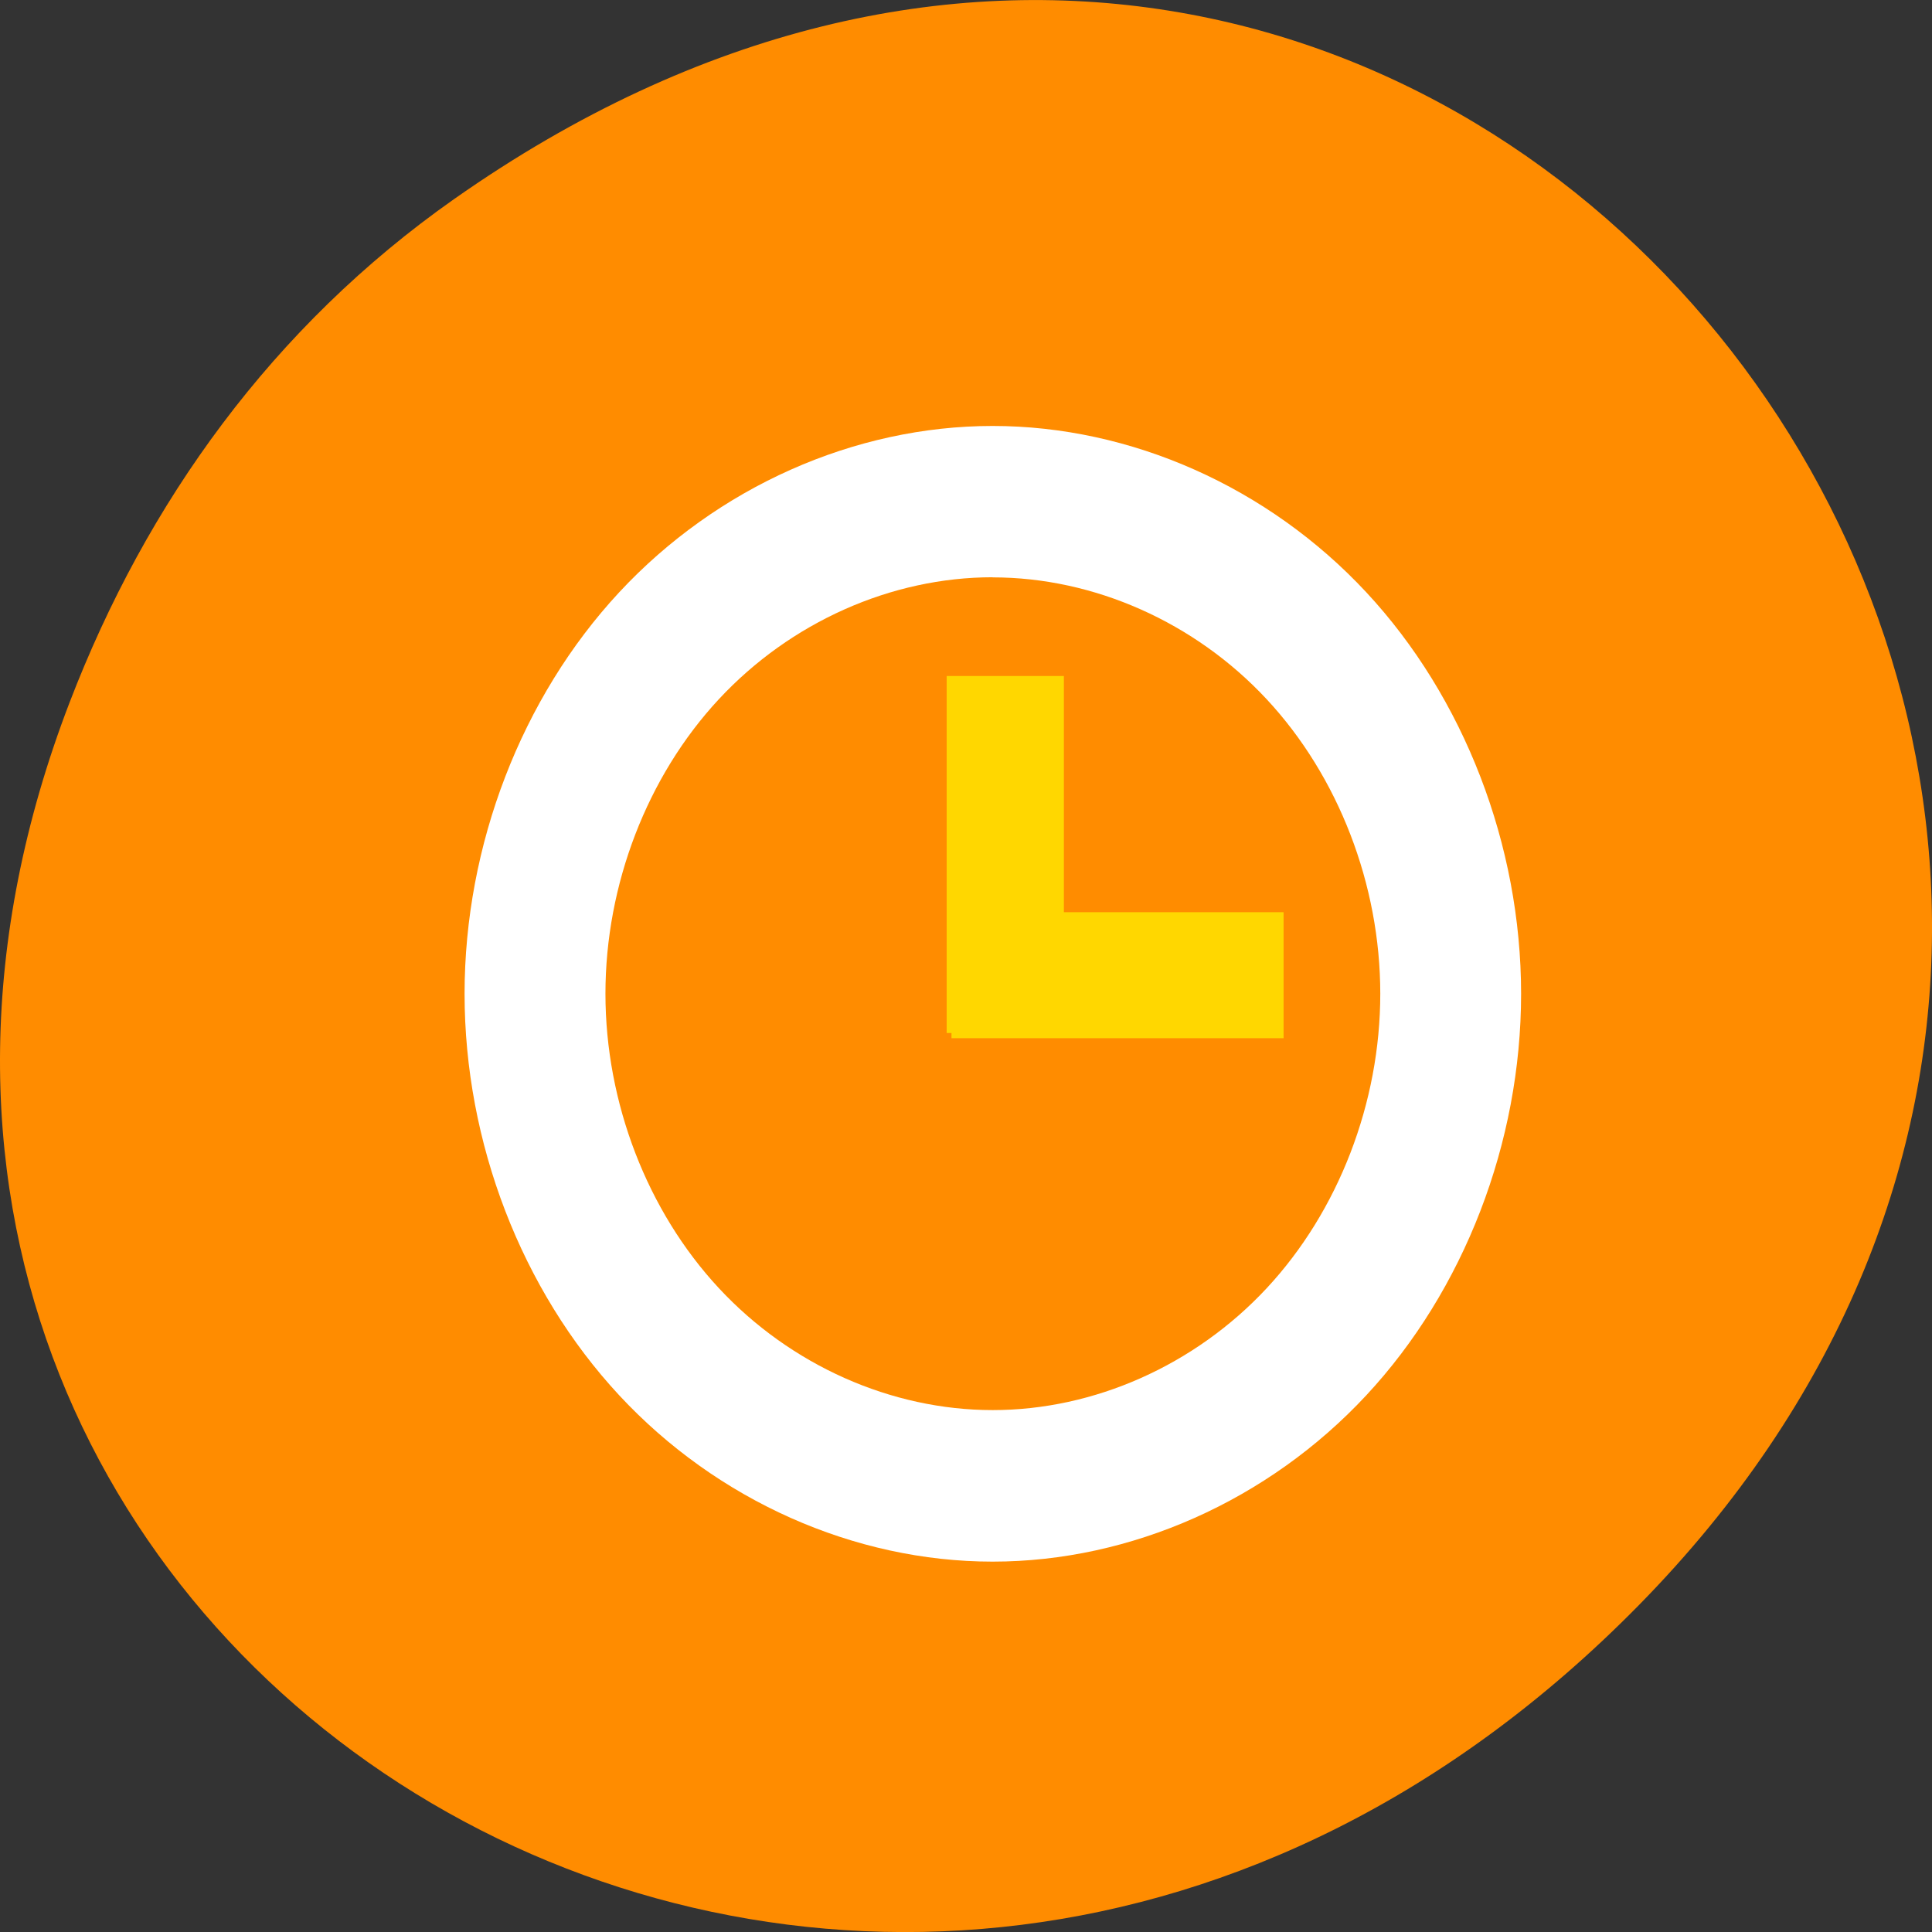 <svg xmlns="http://www.w3.org/2000/svg" viewBox="0 0 256 256"><rect x="0" y="0" width="256" height="256" fill="#333333" stroke="none"/><defs><clipPath><path d="m 171 132 h 54.625 v 24 h -54.625"/></clipPath><clipPath><path d="m 148 97 h 77.63 v 24 h -77.62"/></clipPath><clipPath><path d="m 27.707 56.824 h 82.29 v 139.69 h -82.29"/></clipPath><clipPath><path d="m 74 56.824 h 129 v 139.69 h -129"/></clipPath></defs><g transform="translate(0 -796.36)"><path d="m 60.17 822.74 c 130.93 -92.05 263.6 77.948 156.91 186.39 -100.51 102.17 -256.68 7.449 -207.86 -119.69 10.185 -26.526 26.914 -49.802 50.948 -66.7 z" style="fill:#ff8c00;color:#000"/><g transform="matrix(7.428 0 0 7.984 -2860.84 -3367.94)" style="fill:#fff;fill-rule:evenodd"><path d="m 402.85 528.65 c -2.467 0 -4.918 1.016 -6.662 2.761 -1.743 1.745 -2.758 4.196 -2.758 6.663 0 2.467 1.015 4.918 2.758 6.663 1.743 1.745 4.194 2.761 6.662 2.761 2.467 0 4.92 -1.015 6.665 -2.76 1.746 -1.745 2.762 -4.197 2.762 -6.664 0 -2.467 -1.017 -4.92 -2.762 -6.664 -1.746 -1.745 -4.198 -2.76 -6.665 -2.76 z m 0 2.513 c 1.809 0 3.609 0.744 4.889 2.023 1.28 1.279 2.026 3.078 2.026 4.887 0 1.809 -0.746 3.608 -2.026 4.887 -1.28 1.279 -3.079 2.024 -4.889 2.023 -1.809 0 -3.607 -0.745 -4.885 -2.025 -1.278 -1.279 -2.022 -3.077 -2.022 -4.886 0 -1.809 0.744 -3.607 2.022 -4.886 1.278 -1.279 3.076 -2.025 4.885 -2.025 z" style="fill:#fff"/><g style="fill:#ffd700;color:#000"><path d="m 402.03 532.8 h 2.091 v 5.925 h -2.091 z" style="stroke-width:1"/><path transform="matrix(0 1 -1 0 0 0)" d="m 536.72 -408.04 h 2.091 v 5.924 h -2.091 z"/></g></g></g></svg>